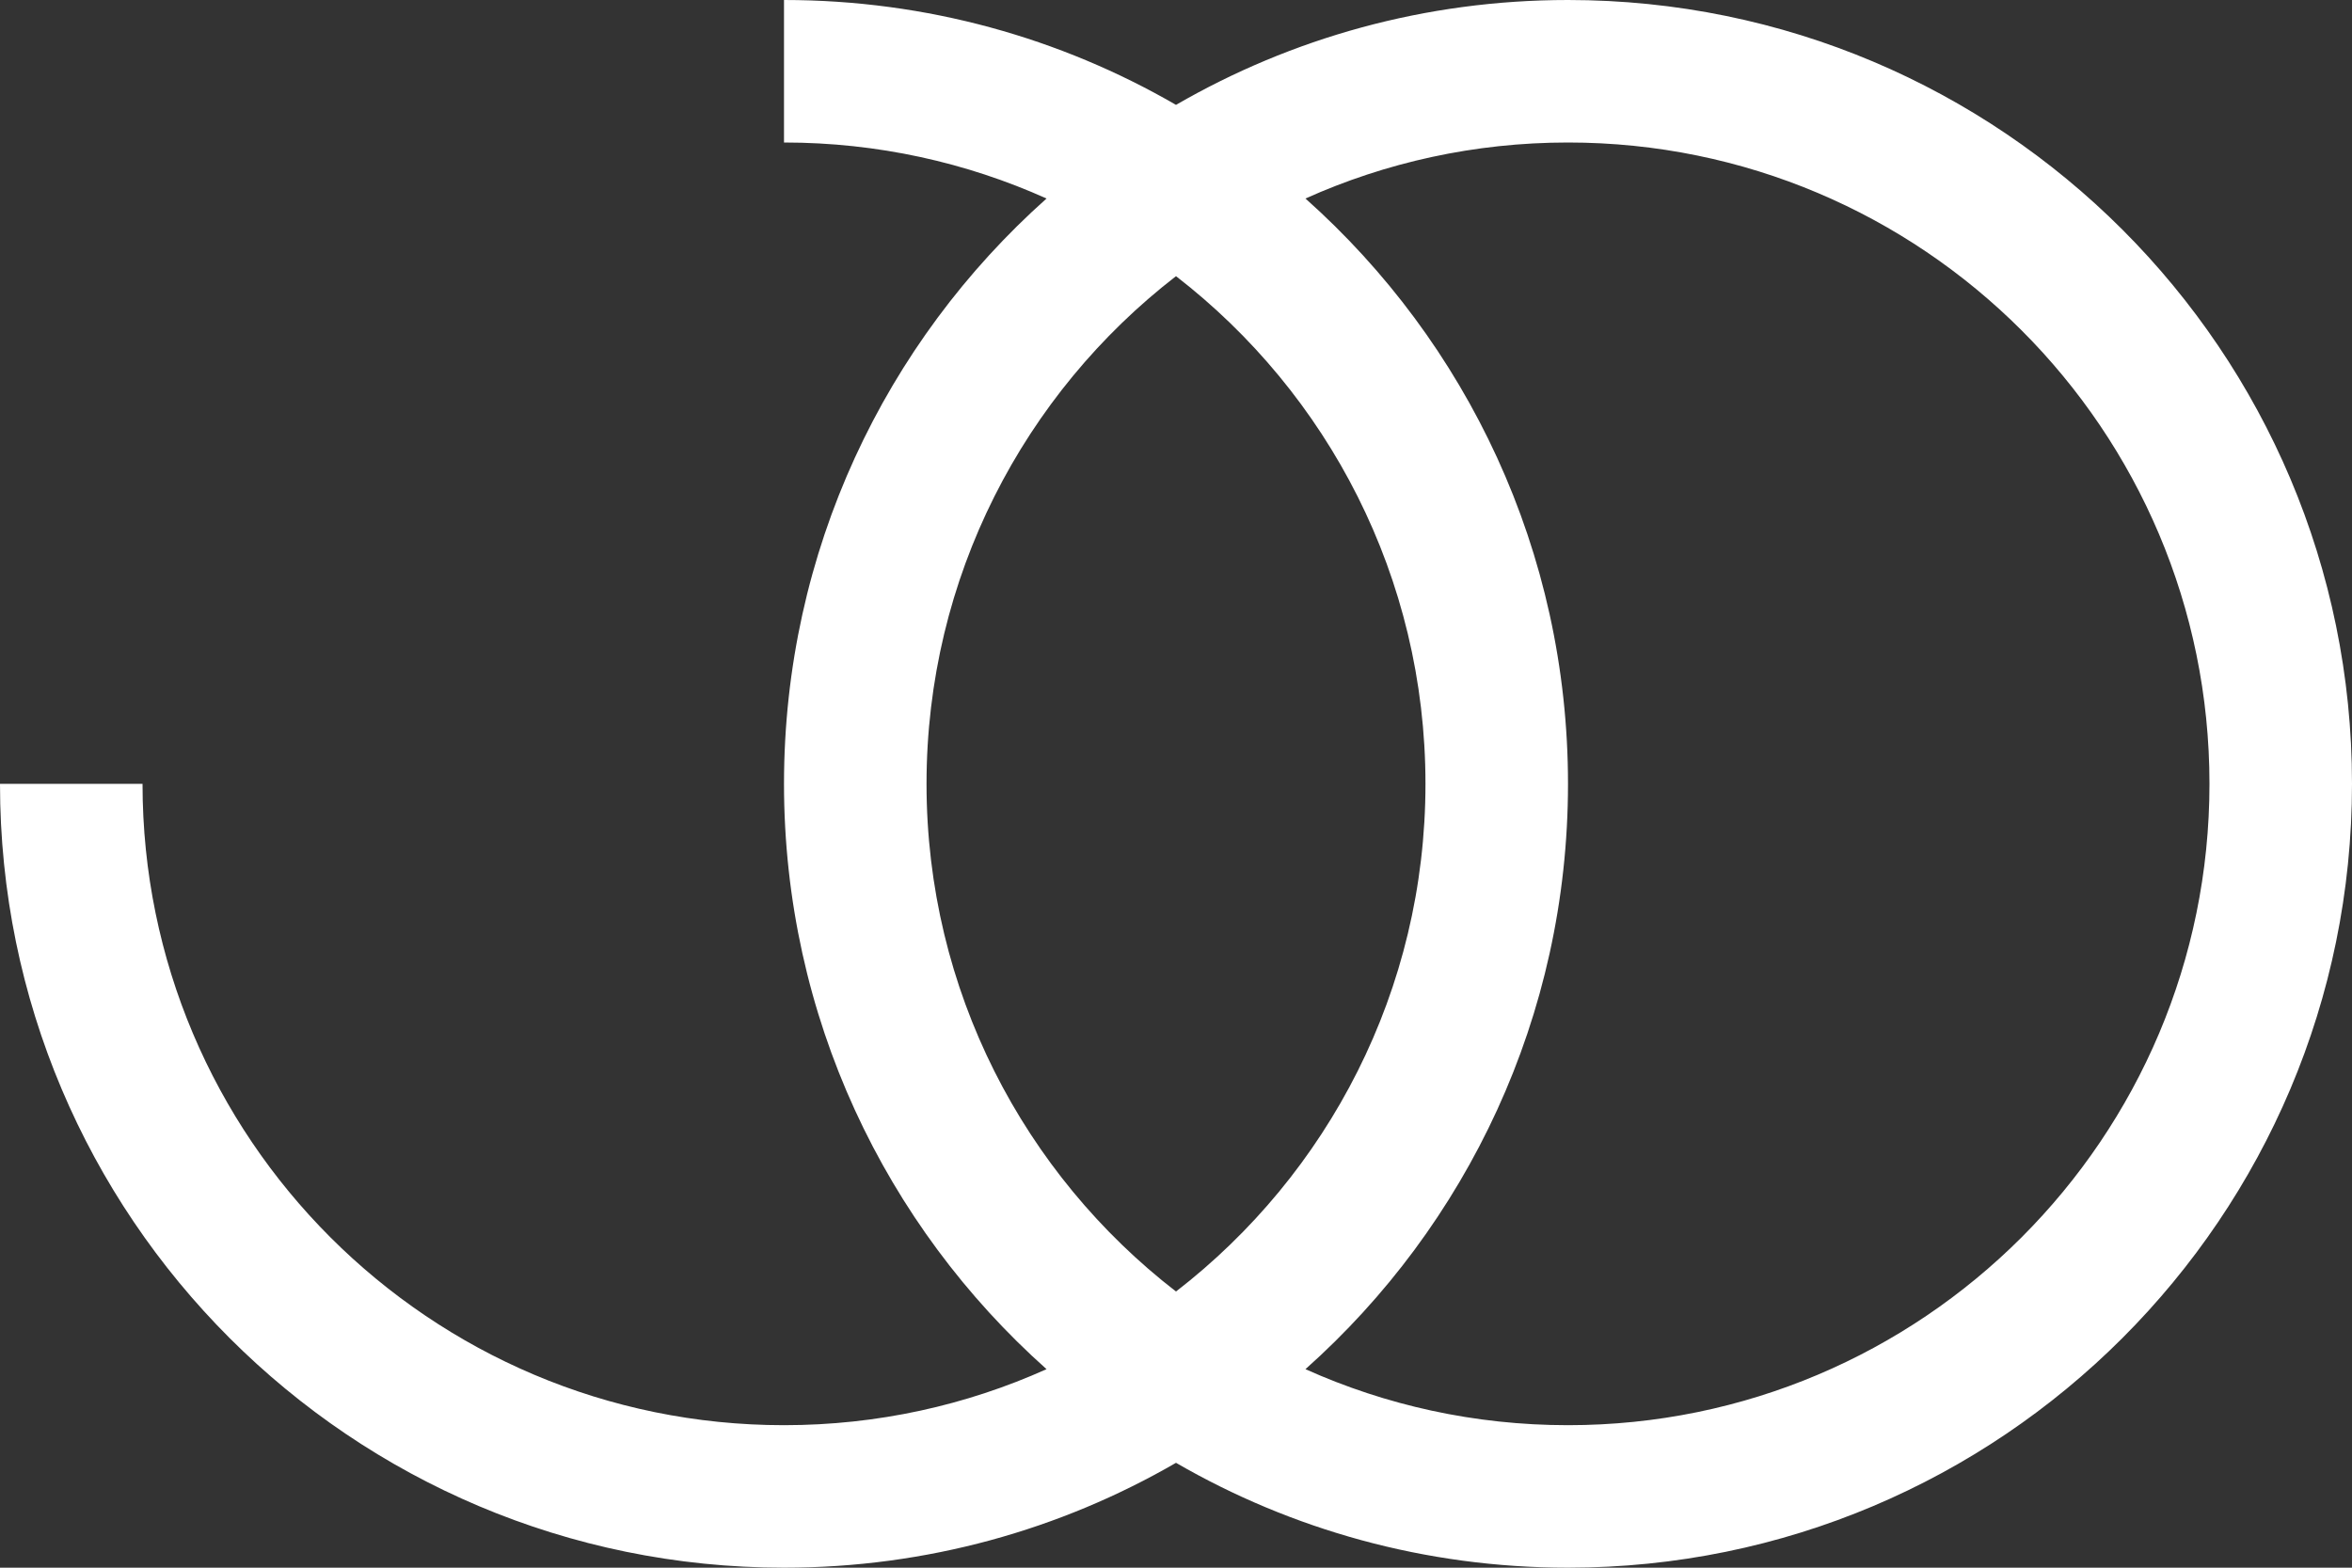 <svg width="45" height="30" viewBox="0 0 45 30" fill="none" xmlns="http://www.w3.org/2000/svg">
<rect x="0" y="0" width="45" height="30" fill="#333333" stroke="none"/>
<path fill-rule="evenodd" clip-rule="evenodd" d="M22.5 27.993C24.706 29.27 27.268 30 30 30C38.284 30 45 23.284 45 15C45 6.716 38.284 0 30 0C27.268 0 24.706 0.73 22.5 2.007C20.294 0.73 17.732 0 15 0V2.727C16.79 2.727 18.49 3.11 20.023 3.799C16.941 6.546 15 10.546 15 15C15 19.454 16.941 23.454 20.023 26.201C18.49 26.89 16.79 27.273 15 27.273C8.222 27.273 2.727 21.778 2.727 15H0C0 23.284 6.716 30 15 30C17.732 30 20.294 29.27 22.5 27.993ZM24.977 26.201C26.51 26.89 28.21 27.273 30 27.273C36.778 27.273 42.273 21.778 42.273 15C42.273 8.222 36.778 2.727 30 2.727C28.21 2.727 26.51 3.11 24.977 3.799C28.059 6.546 30 10.546 30 15C30 19.454 28.059 23.454 24.977 26.201ZM22.5 24.715C25.403 22.471 27.273 18.954 27.273 15C27.273 11.046 25.403 7.529 22.5 5.285C19.597 7.529 17.727 11.046 17.727 15C17.727 18.954 19.597 22.471 22.5 24.715Z" fill="white"/>
</svg>
